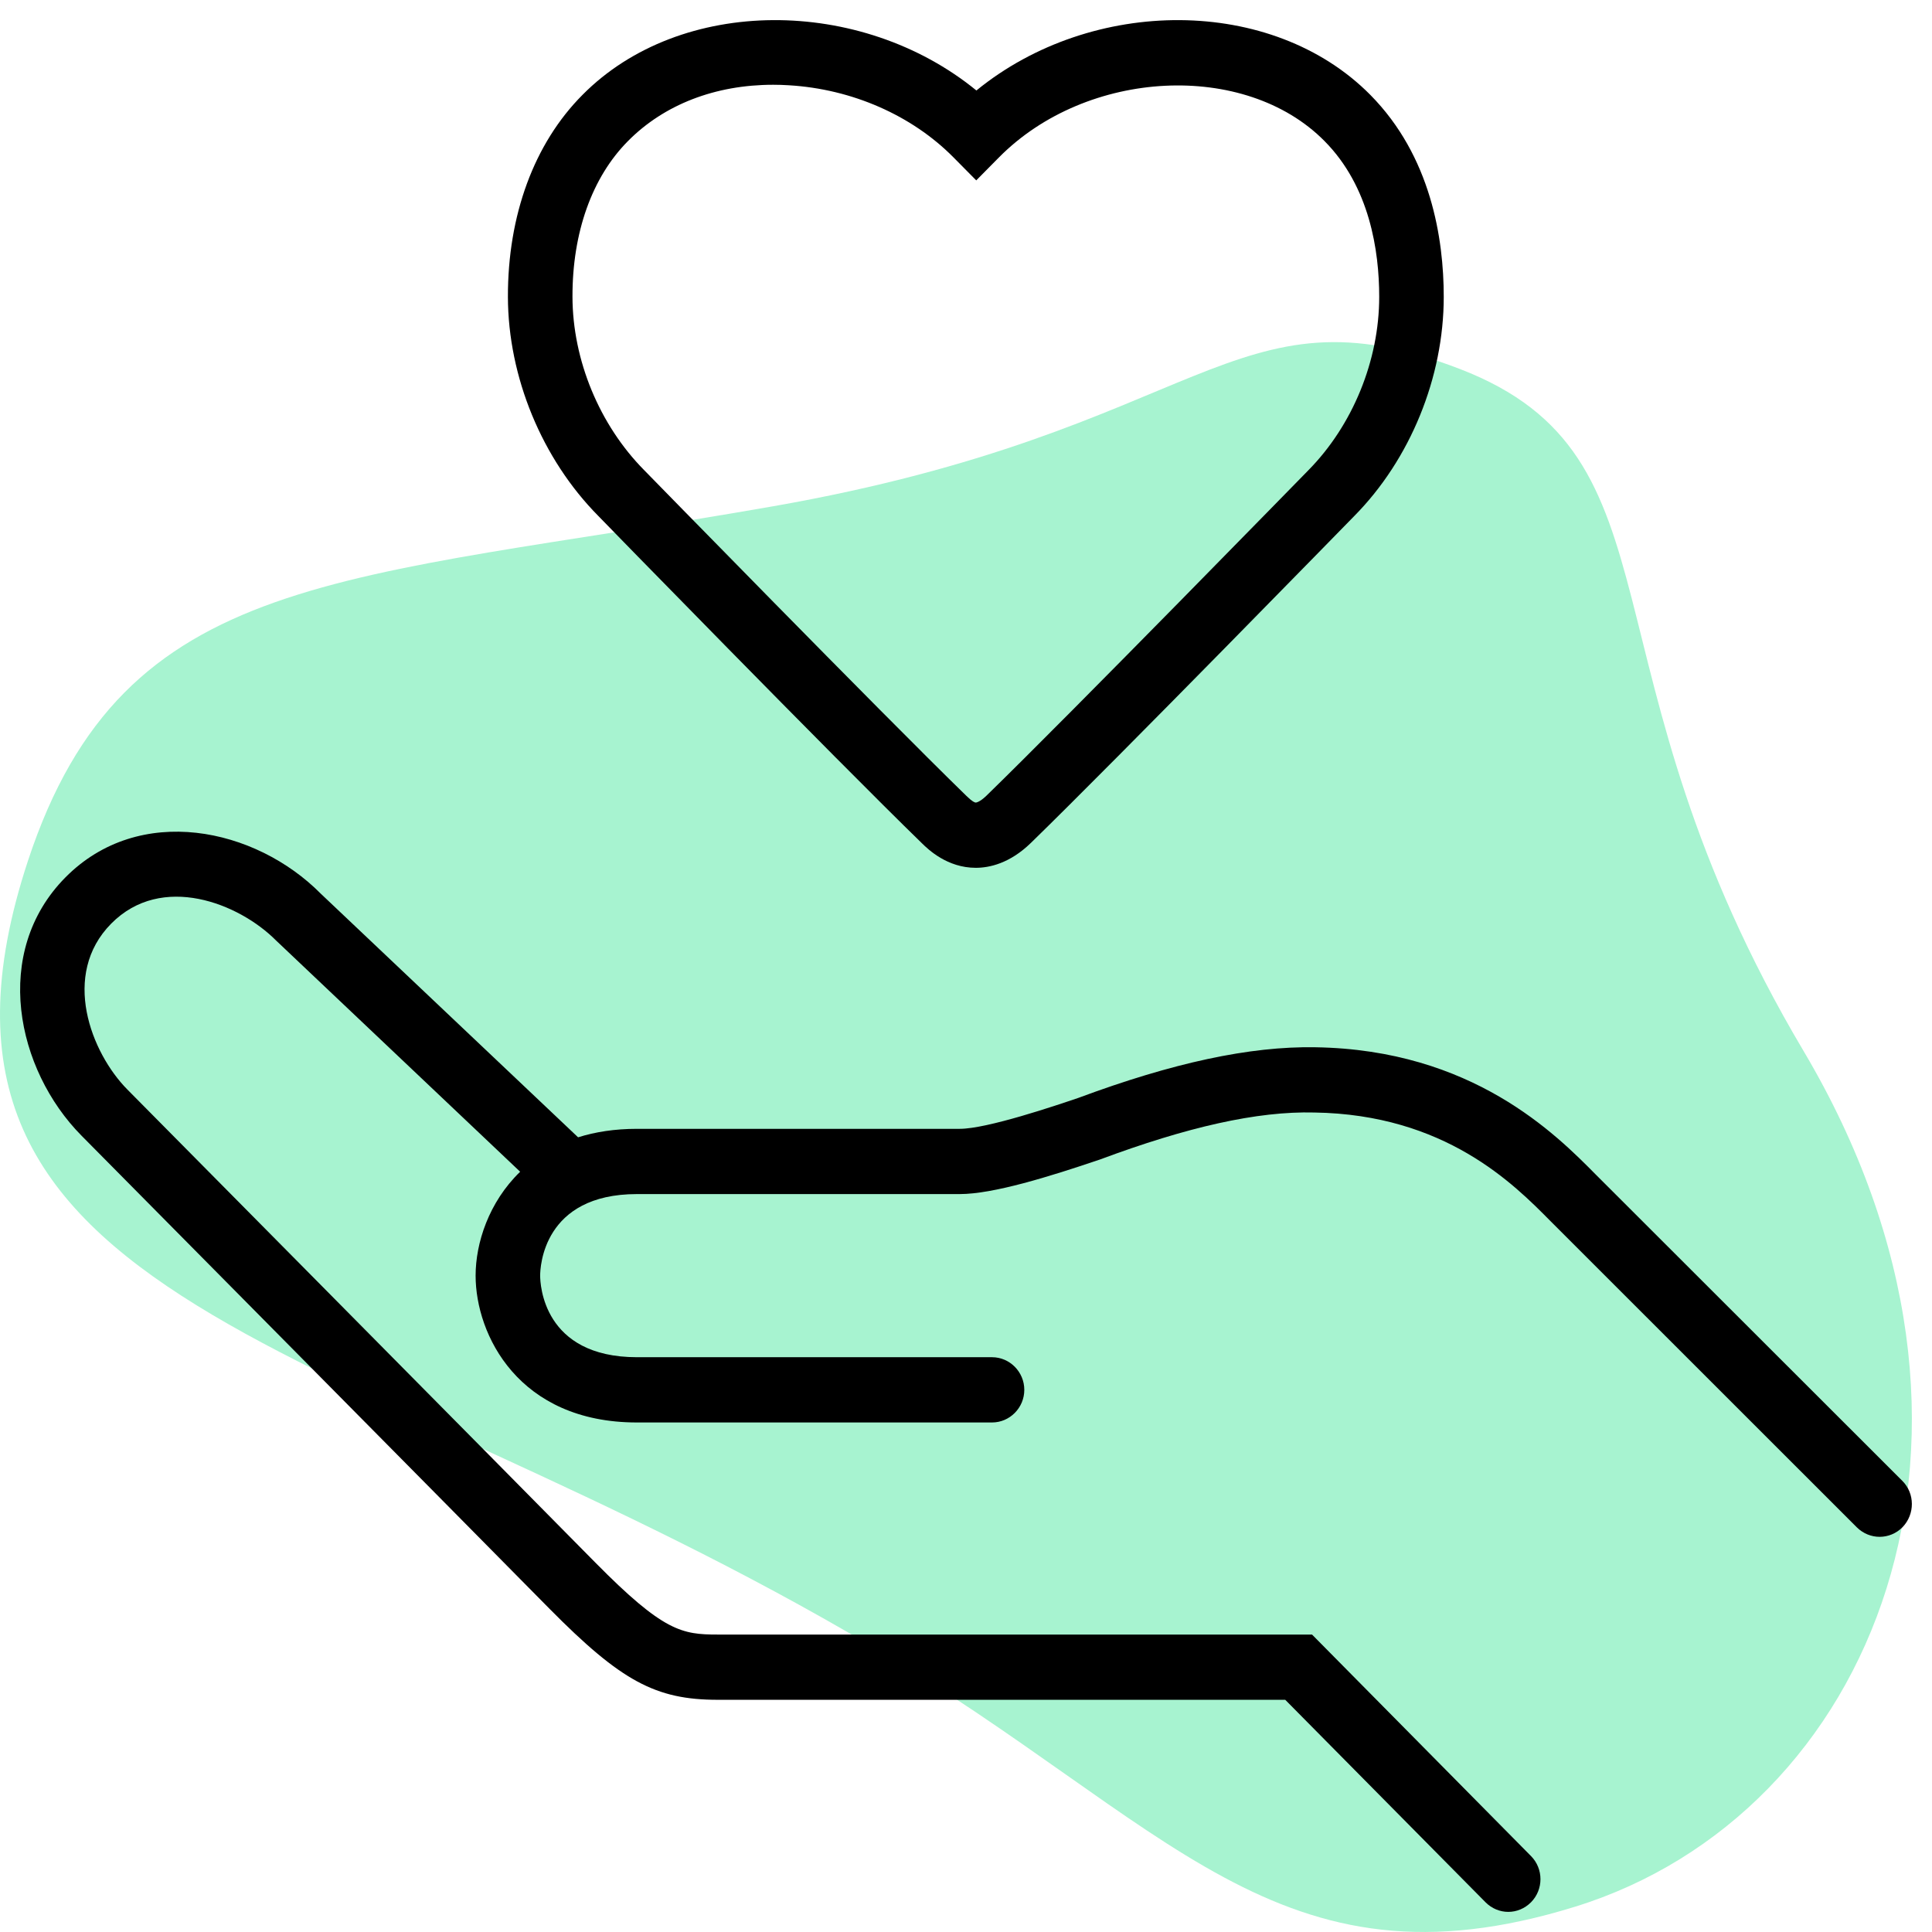 <svg width="96" height="96" viewBox="0 0 96 96" fill="none" xmlns="http://www.w3.org/2000/svg">
<path d="M78.268 94.742C63.492 99.32 58.126 90.571 43.349 81.822C17.138 66.302 -5.994 65.137 1.395 42.755C6.182 28.251 16.963 28.919 38.424 25.155C59.885 21.391 61.205 13.964 72.551 18.339C83.897 22.713 78.268 33.09 89.614 52.217C100.961 71.343 93.045 90.164 78.268 94.742Z" fill="#A7F3D0"/>
<path d="M94.527 73.584L79.307 58.377C77.311 56.358 73.157 52.159 65.355 52.038C62.099 51.981 58.258 52.816 53.591 54.551C52.468 54.932 49.052 56.091 47.689 56.091H31.651C30.545 56.091 29.575 56.245 28.725 56.512L15.943 44.41C12.695 41.127 6.921 39.887 3.249 43.599C-0.424 47.312 0.803 53.148 4.051 56.431C4.051 56.431 23.777 76.356 27.305 79.939C30.858 83.53 32.574 84.462 35.661 84.462H63.863L73.814 94.522C74.127 94.838 74.536 95 74.945 95C75.354 95 75.763 94.838 76.076 94.522C76.701 93.889 76.701 92.86 76.076 92.228L65.194 81.22H35.661C33.889 81.22 32.967 81.074 29.583 77.645C26.054 74.062 6.328 54.137 6.328 54.137C4.524 52.313 3.016 48.431 5.526 45.894C8.036 43.356 11.877 44.88 13.721 46.736L25.846 58.223C24.282 59.739 23.633 61.773 23.633 63.386C23.633 66.321 25.766 70.682 31.651 70.682H49.293C50.175 70.682 50.897 69.952 50.897 69.061C50.897 68.169 50.175 67.439 49.293 67.439H31.651C26.977 67.439 26.84 63.8 26.84 63.386C26.84 62.973 26.977 59.333 31.651 59.333H47.689C49.349 59.333 52.123 58.474 54.657 57.615C58.987 56.002 62.468 55.207 65.306 55.28C71.802 55.377 75.21 58.823 77.046 60.679L92.266 75.894C92.578 76.202 92.987 76.364 93.396 76.364C93.813 76.364 94.222 76.202 94.535 75.886C95.16 75.237 95.152 74.208 94.527 73.584Z" fill="black"/>
<path d="M45.815 41.906C46.119 42.205 47.066 43.121 48.485 43.121C49.15 43.121 50.169 42.911 51.227 41.881C55.533 37.69 67.177 25.758 67.289 25.645C70.072 22.832 71.739 18.755 71.739 14.75C71.739 11.856 71.106 7.763 68.091 4.715C63.215 -0.214 54.258 -0.189 48.517 4.496C42.775 -0.189 33.818 -0.214 28.943 4.715C26.537 7.131 25.23 10.697 25.238 14.75C25.246 18.73 26.93 22.808 29.729 25.637C29.841 25.758 41.484 37.698 45.815 41.906ZM31.204 7.009C33.001 5.193 35.542 4.212 38.421 4.212C38.678 4.212 38.934 4.22 39.199 4.237C42.334 4.423 45.309 5.728 47.378 7.82L48.509 8.963L49.639 7.82C54.002 3.41 61.868 3.013 65.814 7.009C68.059 9.271 68.532 12.464 68.532 14.75C68.532 17.912 67.217 21.13 65.012 23.367C64.891 23.488 53.28 35.388 49.006 39.547C48.661 39.879 48.485 39.879 48.485 39.879C48.437 39.879 48.316 39.838 48.02 39.547C43.746 35.388 32.127 23.48 32.006 23.359C29.785 21.113 28.454 17.895 28.446 14.75C28.438 11.556 29.416 8.809 31.204 7.009Z" fill="black"/>
</svg>
